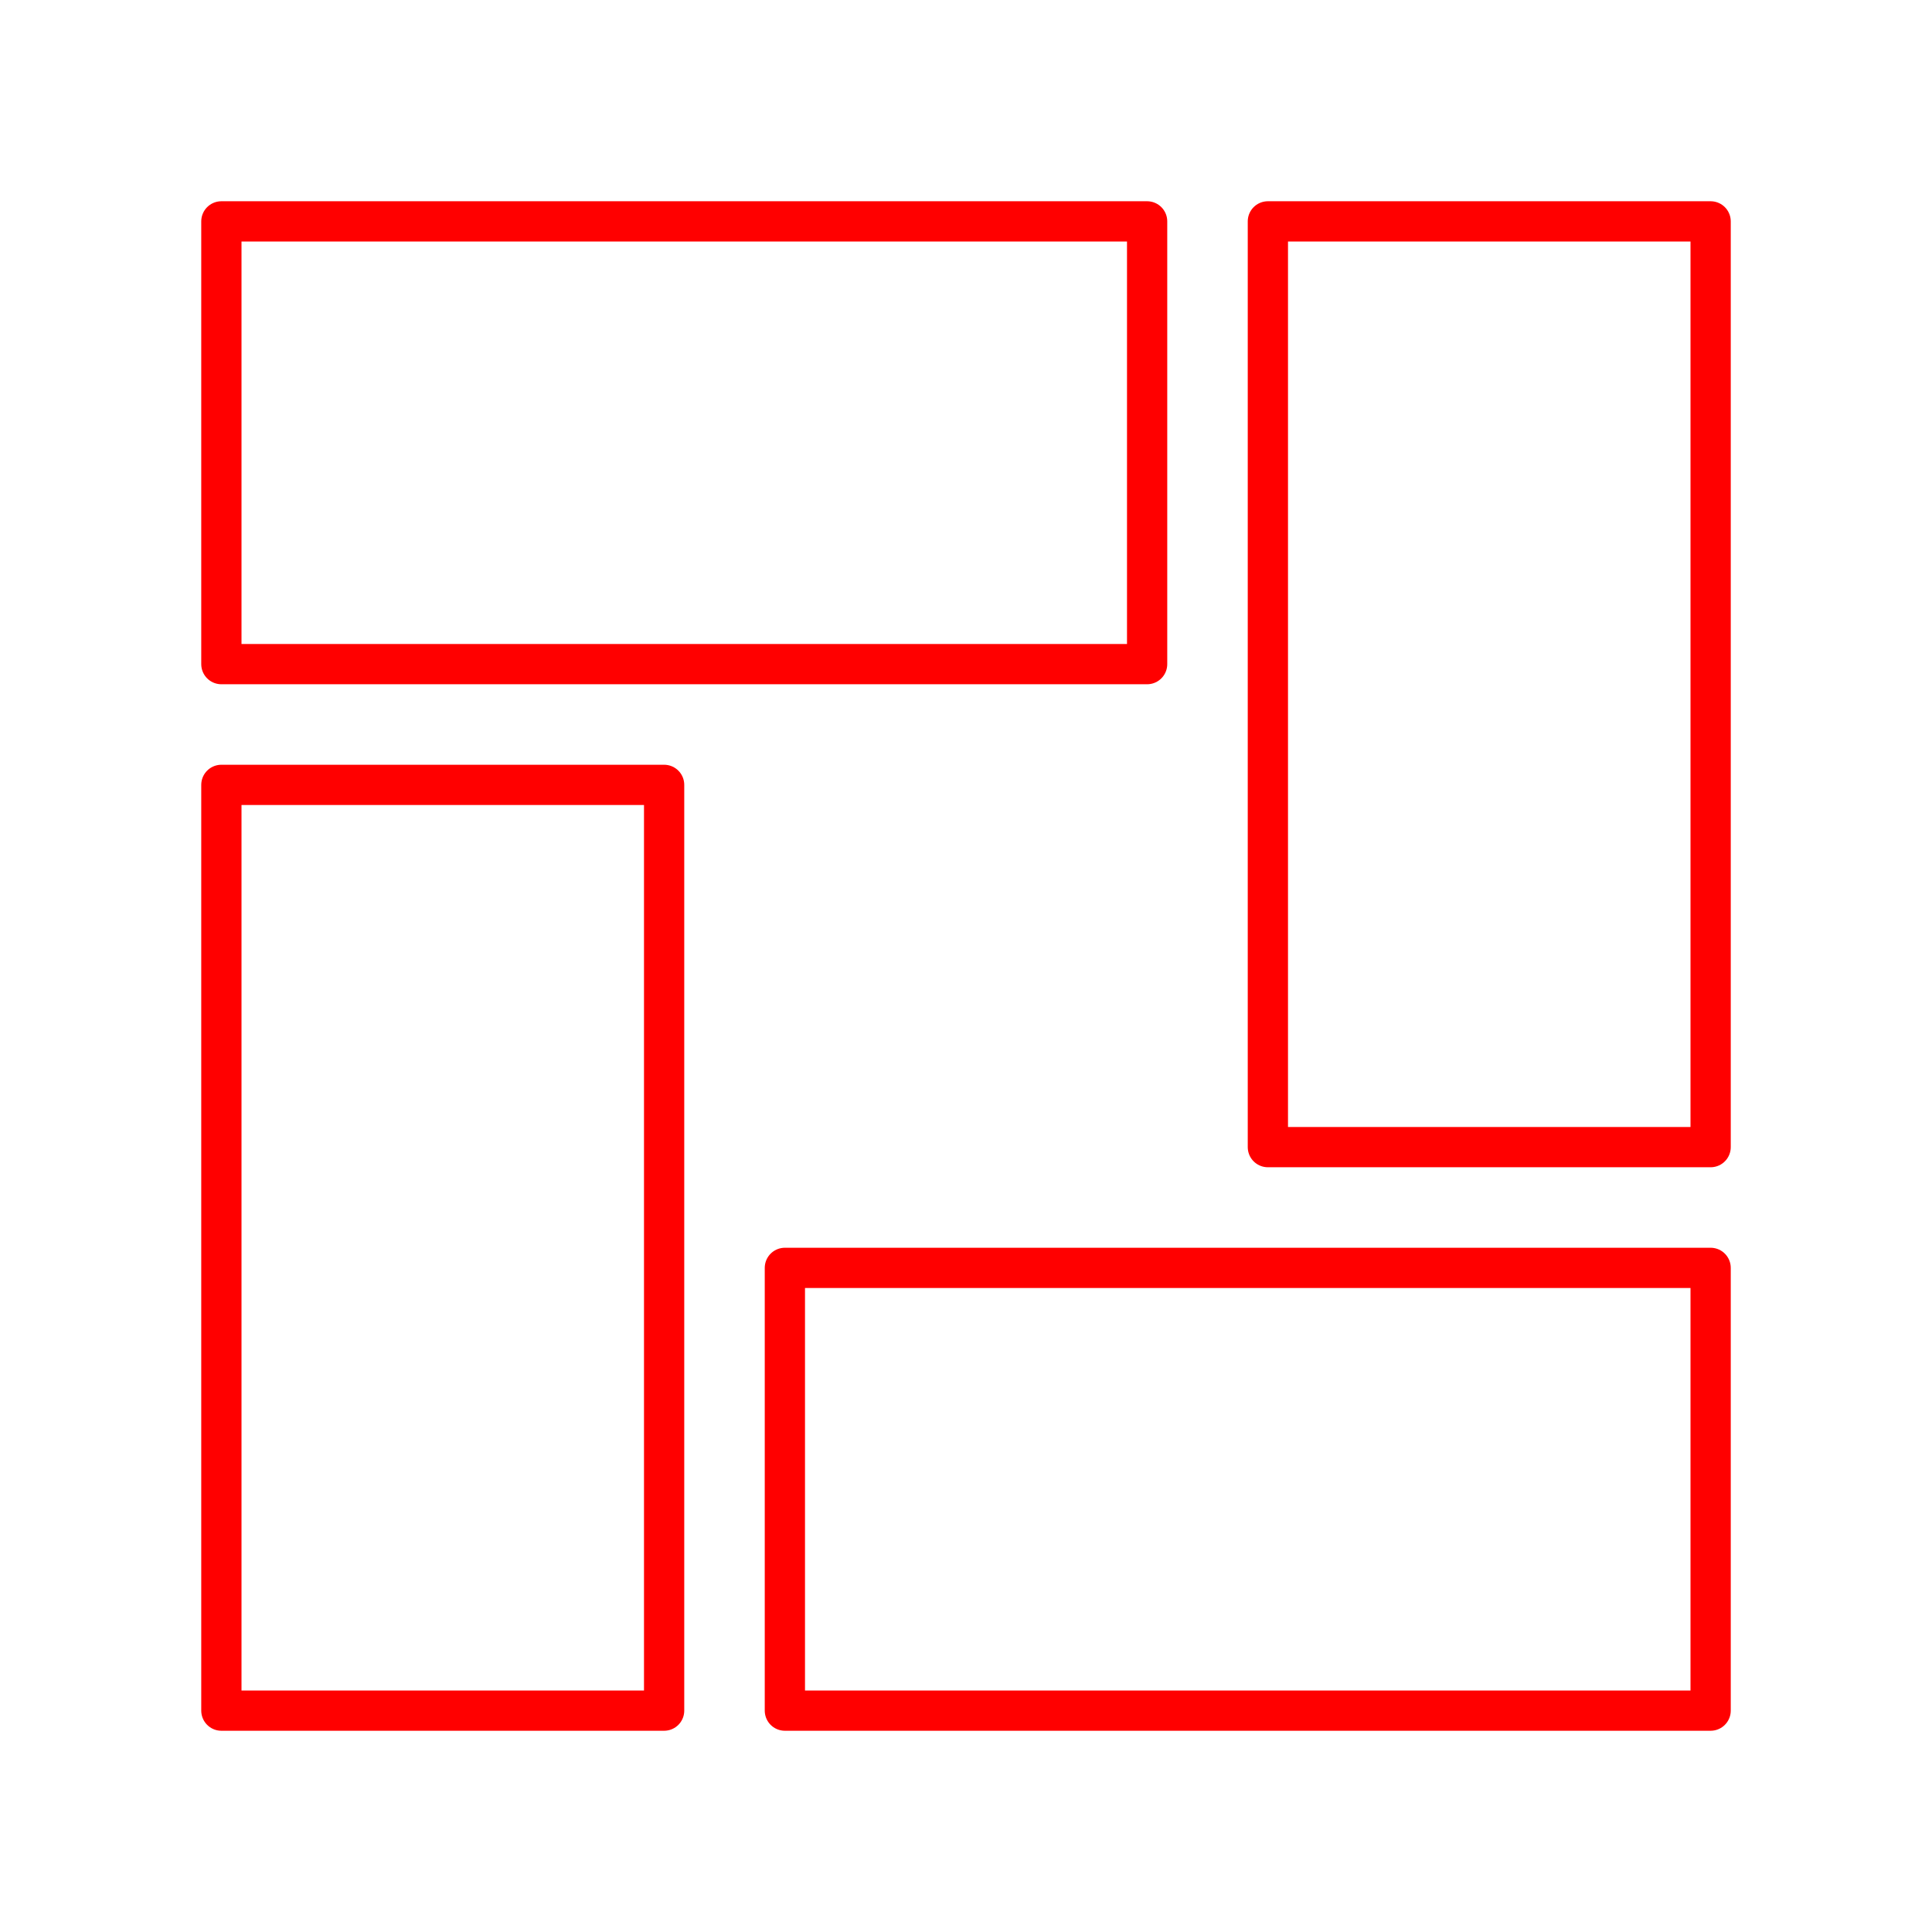 <?xml version="1.0" encoding="UTF-8"?><svg id="a" xmlns="http://www.w3.org/2000/svg" viewBox="0 0 48 48"><defs><style>.f{fill:none;stroke:#FF0000;stroke-linecap:round;stroke-linejoin:round;}</style></defs><rect id="b" class="f" x="5.5" y="5.5" width="23" height="11"/><rect id="c" class="f" x="19.5" y="31.5" width="23" height="11"/><rect id="d" class="f" x="31.5" y="5.5" width="11" height="23"/><rect id="e" class="f" x="5.5" y="19.5" width="11" height="23"/></svg>